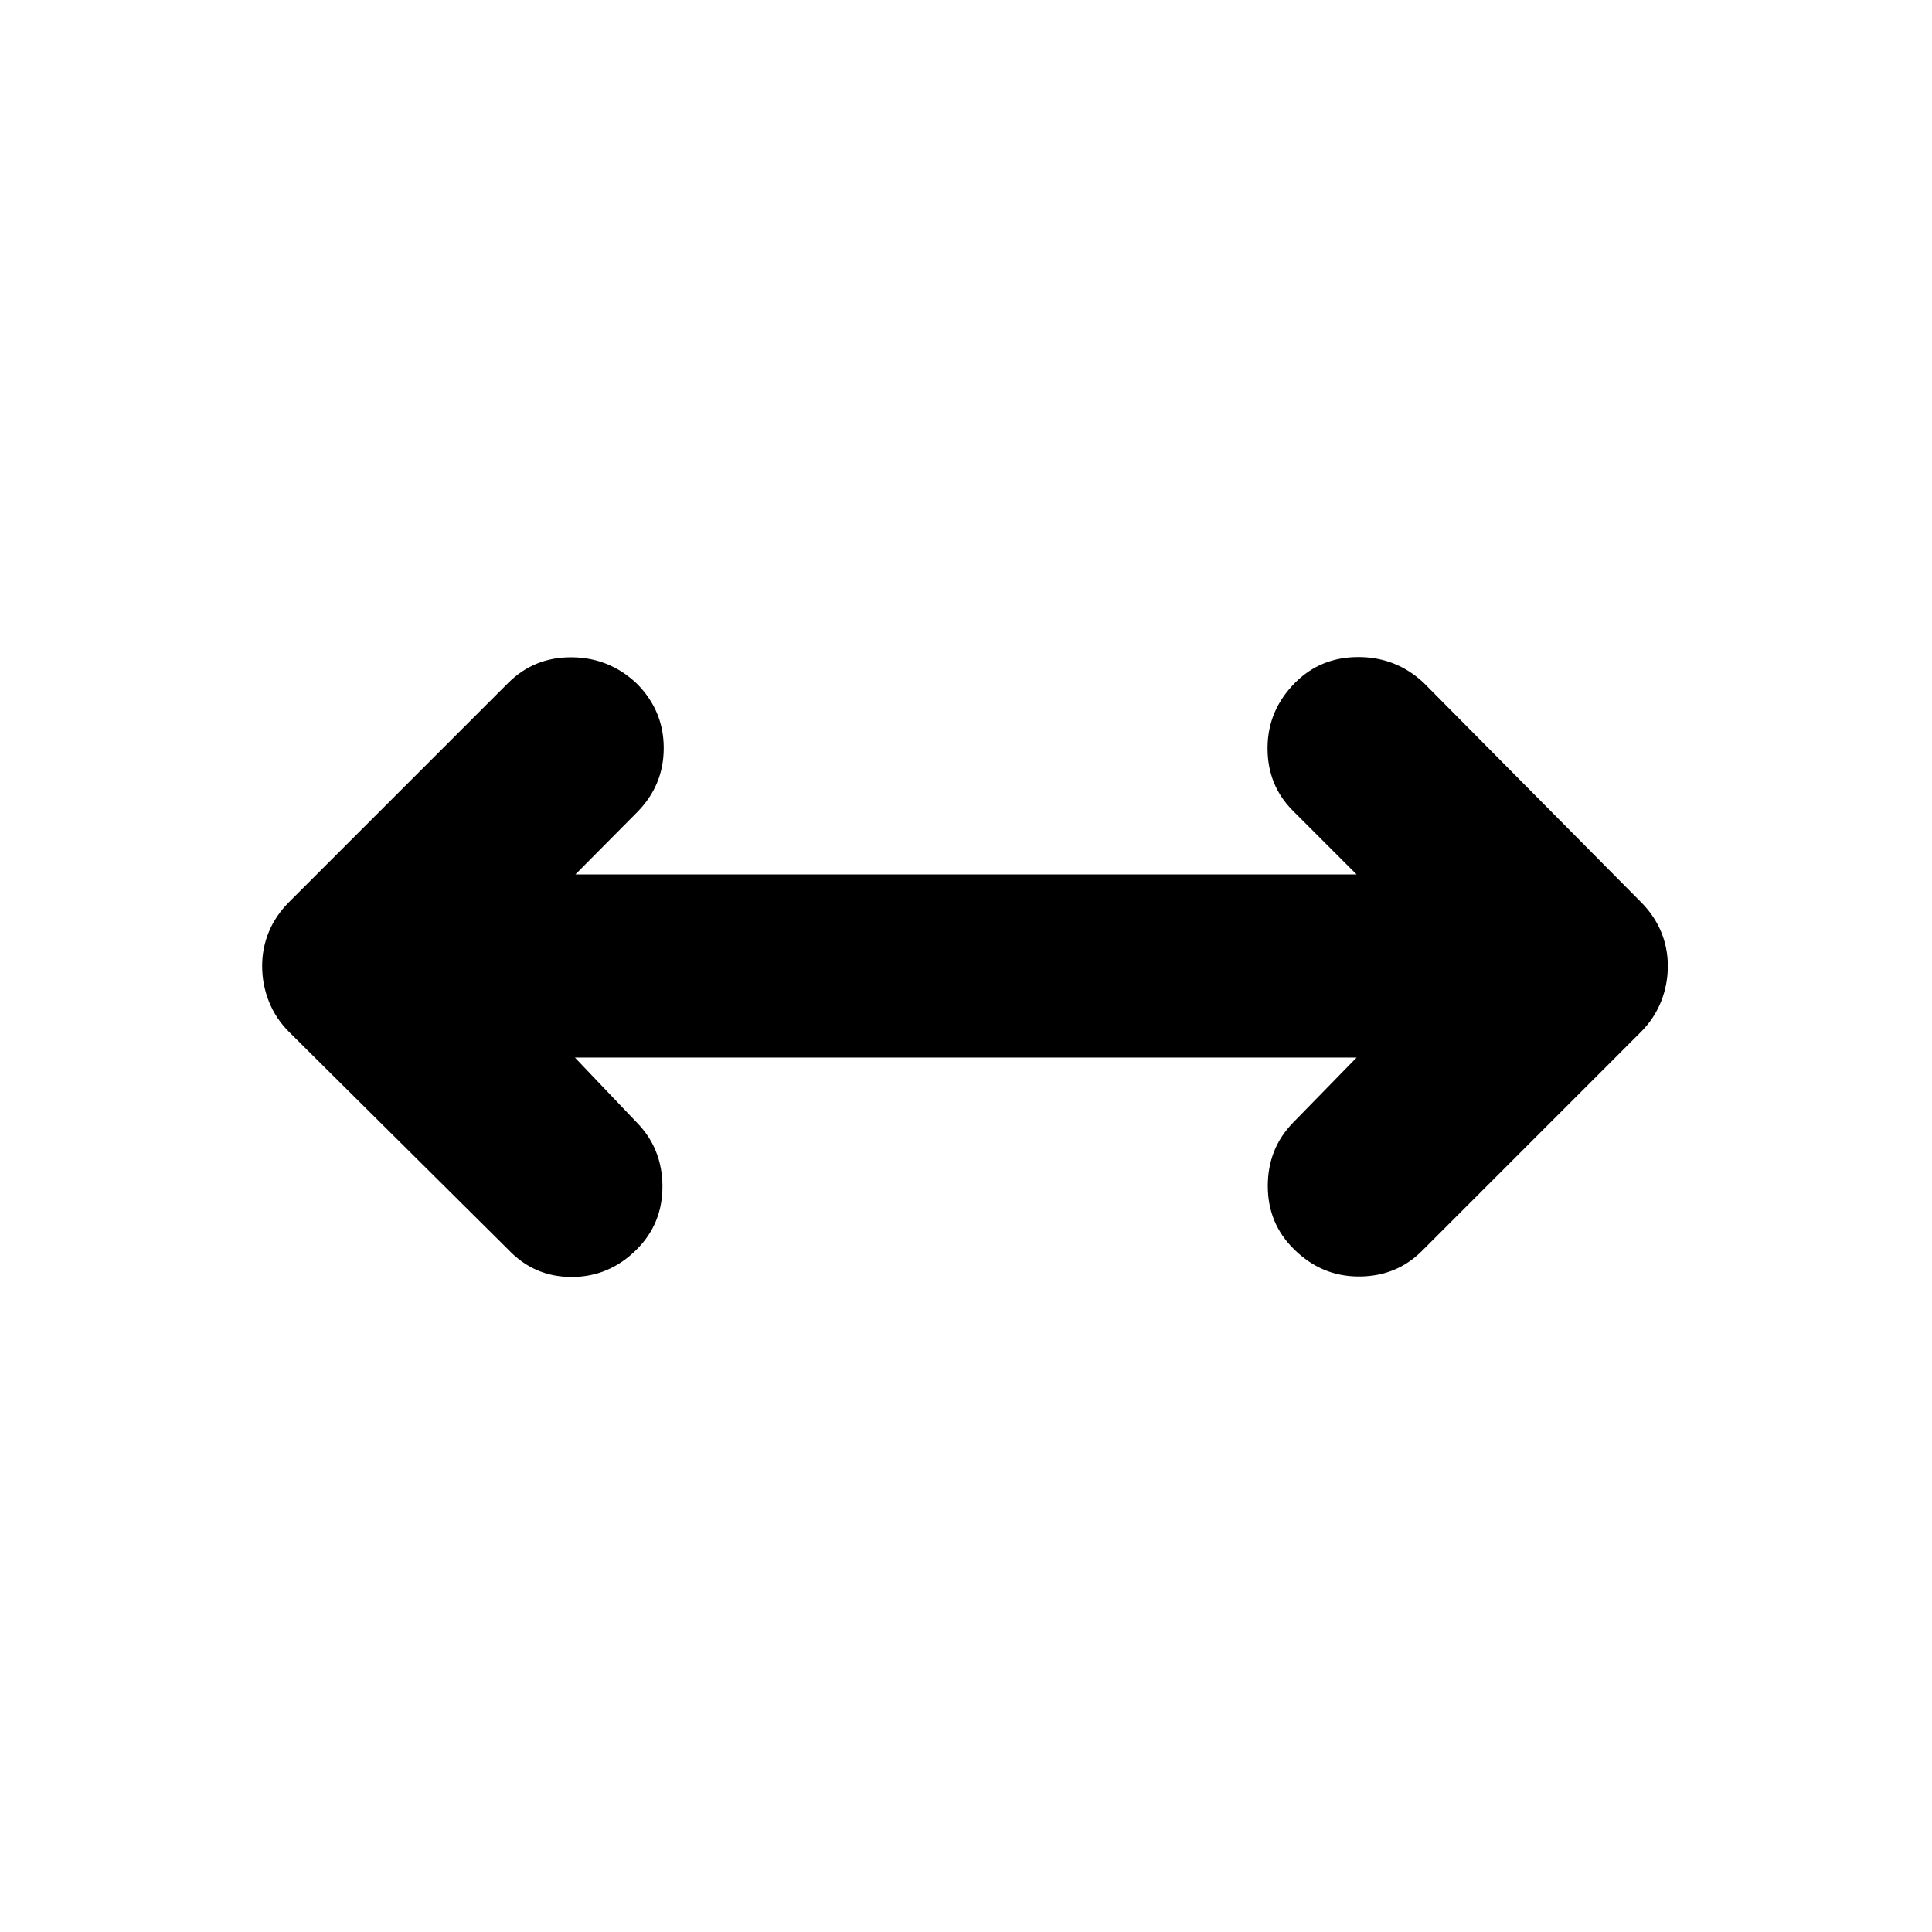 <svg xmlns="http://www.w3.org/2000/svg" height="24" viewBox="0 -960 960 960" width="24"><path d="m285.674-434.5 30.696 32.217q12.674 12.913 12.793 31.566.12 18.652-12.793 31.565-13.674 13.674-32.326 13.674-18.653 0-31.566-13.674L143.696-447.174q-6.718-6.717-10.077-15.174-3.358-8.456-3.358-17.652 0-8.957 3.358-17.033 3.359-8.076 10.077-14.793l108.782-108.783q12.913-12.913 31.566-12.793 18.652.119 32.326 13.032 13.435 13.435 13.435 32.087 0 18.653-13.435 32.087L285.913-525.5h388.174l-31.696-31.696q-12.674-12.674-12.554-31.326.119-18.652 13.793-32.326 12.674-12.674 31.326-12.674 18.653 0 32.327 12.674l108.021 109.022q6.718 6.717 10.077 14.793 3.358 8.076 3.358 17.033 0 9.196-3.358 17.652-3.359 8.457-10.077 15.174L706.522-338.391q-12.674 12.674-31.326 12.674-18.653 0-32.327-13.674-12.913-12.674-12.913-31.326 0-18.653 12.674-31.566l31.457-32.217H285.674Z"/></svg>